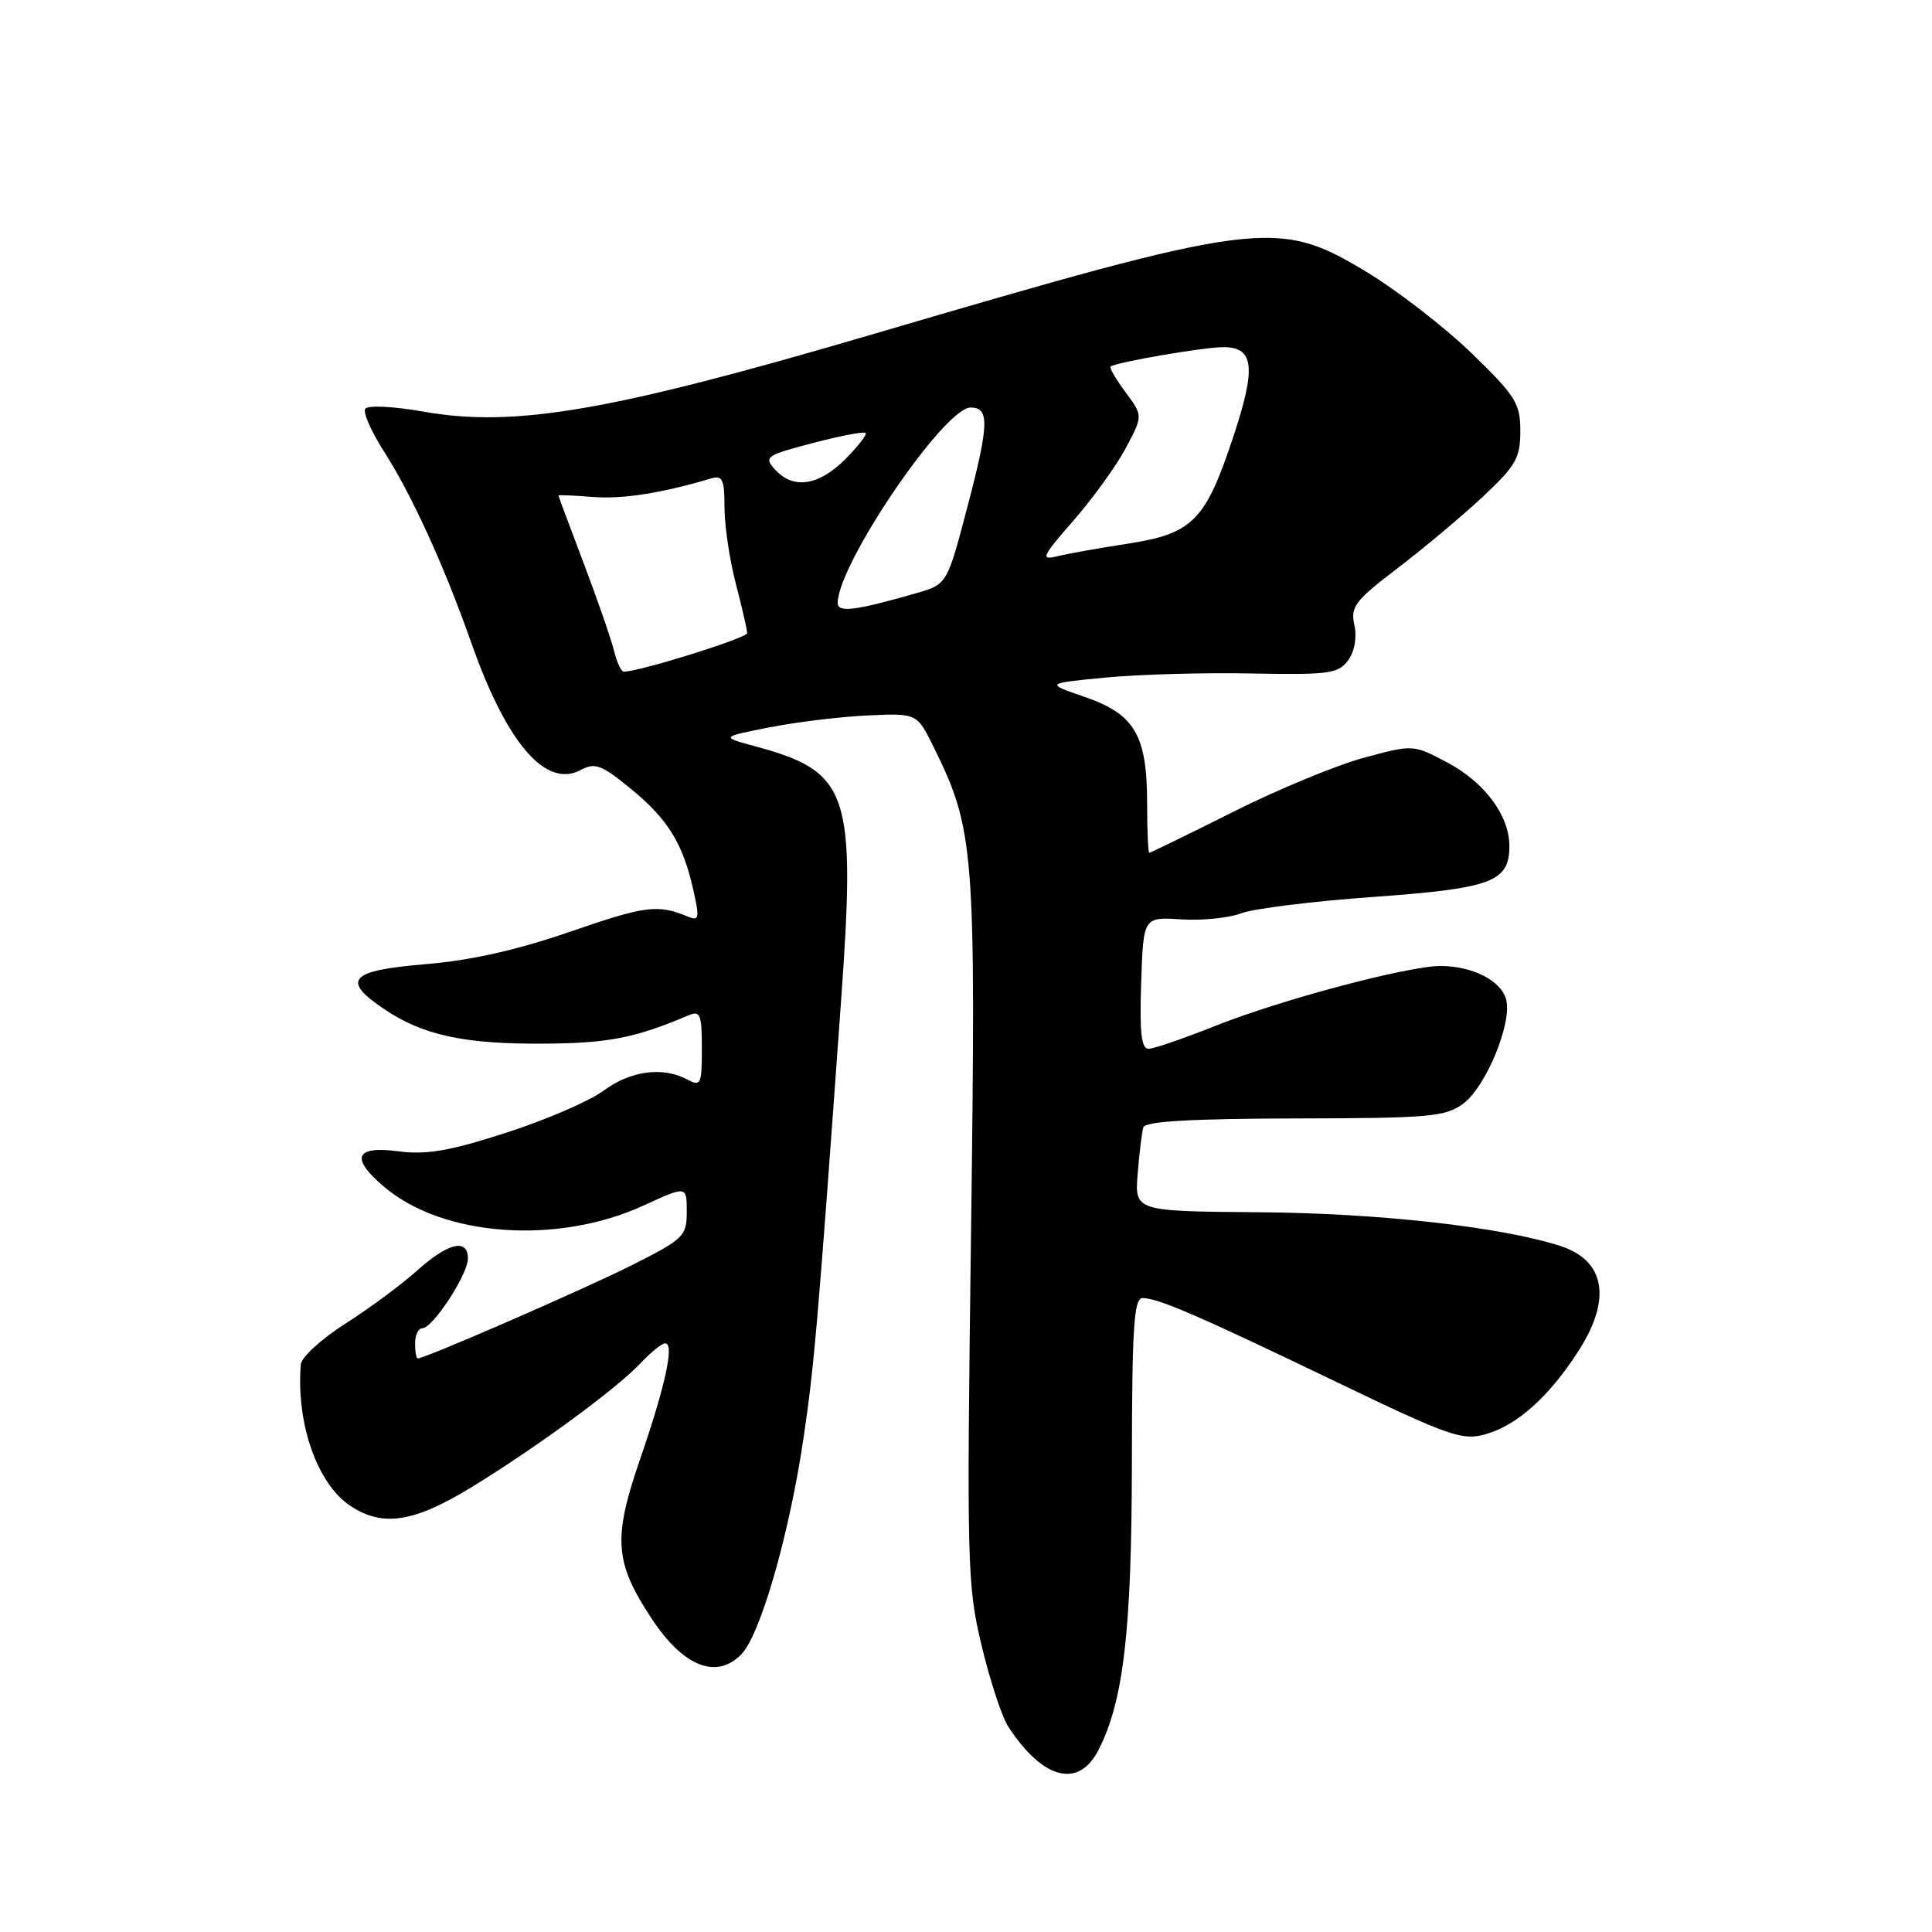 <?xml version="1.0" encoding="UTF-8" standalone="no"?>
<!DOCTYPE svg PUBLIC "-//W3C//DTD SVG 1.1//EN" "http://www.w3.org/Graphics/SVG/1.1/DTD/svg11.dtd" >
<svg xmlns="http://www.w3.org/2000/svg" xmlns:xlink="http://www.w3.org/1999/xlink" version="1.1" viewBox="0 0 256 256">
 <g >
 <path fill="currentColor"
d=" M 145.54 231.91 C 148.87 225.47 149.96 216.10 149.98 193.75 C 150.00 175.95 150.25 172.00 151.38 172.00 C 153.43 172.00 158.74 174.29 177.00 183.08 C 192.19 190.38 193.77 190.93 196.92 190.02 C 201.05 188.84 205.27 185.05 209.13 179.05 C 213.59 172.15 212.71 167.03 206.76 165.10 C 198.95 162.57 182.72 160.75 166.92 160.63 C 150.34 160.50 150.34 160.50 150.75 155.50 C 150.97 152.75 151.31 149.99 151.50 149.37 C 151.74 148.59 157.85 148.23 171.57 148.20 C 189.49 148.17 191.55 147.98 193.90 146.23 C 196.90 143.99 200.37 135.59 199.58 132.47 C 198.95 129.96 195.13 128.00 190.88 128.00 C 186.53 128.00 169.75 132.46 161.00 135.95 C 156.88 137.59 152.92 138.95 152.21 138.97 C 151.23 138.99 150.99 136.89 151.21 130.25 C 151.50 121.50 151.50 121.50 156.50 121.82 C 159.25 122.00 162.83 121.64 164.45 121.02 C 166.08 120.40 173.95 119.42 181.95 118.85 C 197.69 117.72 200.00 116.85 200.00 112.10 C 199.99 108.05 196.72 103.66 191.77 101.03 C 187.25 98.64 187.25 98.64 180.71 100.41 C 177.11 101.38 169.30 104.61 163.37 107.59 C 157.43 110.57 152.44 113.00 152.29 113.00 C 152.13 113.00 152.00 110.05 152.00 106.45 C 152.00 97.44 150.36 94.63 143.77 92.36 C 138.50 90.55 138.50 90.55 146.50 89.78 C 150.90 89.36 159.61 89.11 165.85 89.24 C 176.10 89.43 177.33 89.27 178.63 87.50 C 179.50 86.31 179.82 84.47 179.46 82.82 C 178.93 80.40 179.54 79.59 185.17 75.30 C 188.64 72.66 193.72 68.40 196.47 65.83 C 200.86 61.72 201.45 60.69 201.45 57.12 C 201.45 53.45 200.85 52.48 194.97 46.78 C 191.40 43.33 185.13 38.48 181.02 36.00 C 169.27 28.92 166.97 29.21 115.50 44.33 C 80.96 54.48 68.26 56.67 56.22 54.56 C 52.06 53.83 48.70 53.67 48.39 54.18 C 48.09 54.67 49.20 57.19 50.86 59.79 C 54.56 65.56 58.86 74.98 62.44 85.15 C 67.13 98.48 72.31 104.51 76.94 102.03 C 78.85 101.01 79.69 101.33 83.58 104.51 C 88.52 108.56 90.48 111.74 91.88 117.97 C 92.71 121.67 92.63 122.07 91.16 121.46 C 87.15 119.80 85.57 120.00 75.68 123.41 C 68.54 125.88 62.42 127.26 56.36 127.76 C 46.32 128.60 45.17 129.85 50.90 133.71 C 56.03 137.17 61.52 138.36 72.00 138.29 C 80.60 138.24 84.12 137.55 91.25 134.53 C 92.79 133.88 93.00 134.42 93.00 138.93 C 93.00 143.70 92.86 144.00 91.07 143.04 C 87.82 141.30 83.56 141.87 79.96 144.53 C 78.08 145.92 72.25 148.43 67.02 150.11 C 59.51 152.53 56.50 153.04 52.75 152.55 C 47.01 151.80 46.38 153.46 50.96 157.31 C 58.78 163.89 73.87 164.96 85.25 159.75 C 91.00 157.11 91.00 157.11 91.00 160.54 C 91.00 163.80 90.63 164.16 83.75 167.63 C 77.45 170.80 56.34 180.00 55.35 180.00 C 55.16 180.00 55.00 179.10 55.00 178.00 C 55.00 176.90 55.43 176.00 55.96 176.00 C 57.34 176.00 62.00 168.87 62.00 166.77 C 62.00 164.04 59.38 164.66 55.25 168.37 C 53.19 170.22 48.91 173.39 45.75 175.40 C 42.59 177.41 39.94 179.84 39.86 180.78 C 39.22 188.65 42.05 196.68 46.49 199.58 C 50.74 202.37 54.89 201.71 62.50 197.05 C 71.23 191.70 81.73 183.99 84.92 180.59 C 86.26 179.16 87.71 178.00 88.15 178.00 C 89.39 178.00 88.16 183.63 84.82 193.34 C 81.18 203.89 81.42 207.04 86.41 214.57 C 90.57 220.83 94.90 222.55 98.19 219.25 C 100.72 216.73 104.54 203.51 106.45 190.70 C 107.89 181.05 108.42 174.80 111.43 132.85 C 113.44 104.89 112.55 102.26 100.00 98.87 C 95.50 97.65 95.50 97.65 102.00 96.37 C 105.58 95.67 111.42 94.96 115.00 94.80 C 121.50 94.50 121.50 94.50 123.72 99.00 C 129.13 109.97 129.33 112.57 128.67 163.07 C 128.09 207.44 128.15 210.03 130.07 218.06 C 131.18 222.69 132.77 227.53 133.61 228.81 C 138.19 235.80 142.90 237.03 145.54 231.91 Z  M 81.37 86.25 C 81.00 84.74 79.19 79.52 77.35 74.66 C 75.51 69.80 74.00 65.75 74.00 65.66 C 74.00 65.56 76.05 65.65 78.55 65.85 C 82.49 66.16 87.68 65.35 94.25 63.39 C 95.73 62.95 96.00 63.54 96.00 67.22 C 96.00 69.62 96.67 74.17 97.50 77.34 C 98.33 80.51 99.00 83.46 99.00 83.89 C 99.00 84.54 84.73 89.00 82.65 89.00 C 82.31 89.00 81.74 87.76 81.37 86.25 Z  M 111.00 79.90 C 111.00 74.77 125.12 54.00 128.61 54.00 C 131.12 54.00 131.06 56.20 128.24 66.96 C 125.50 77.42 125.50 77.42 121.48 78.58 C 113.35 80.92 111.00 81.22 111.00 79.90 Z  M 142.24 68.98 C 144.81 66.03 147.94 61.71 149.18 59.36 C 151.45 55.09 151.45 55.09 149.14 51.97 C 147.86 50.25 146.98 48.72 147.16 48.57 C 147.89 48.00 159.48 46.00 162.10 46.00 C 166.16 46.00 166.47 48.66 163.46 57.74 C 159.75 68.99 158.07 70.70 149.50 72.03 C 145.65 72.62 141.39 73.38 140.03 73.72 C 137.84 74.26 138.09 73.72 142.24 68.98 Z  M 102.70 62.22 C 101.18 60.54 101.46 60.34 107.70 58.71 C 111.33 57.75 114.48 57.15 114.70 57.37 C 114.91 57.58 113.68 59.16 111.97 60.88 C 108.46 64.38 105.10 64.87 102.70 62.22 Z "/>
</g>
</svg>